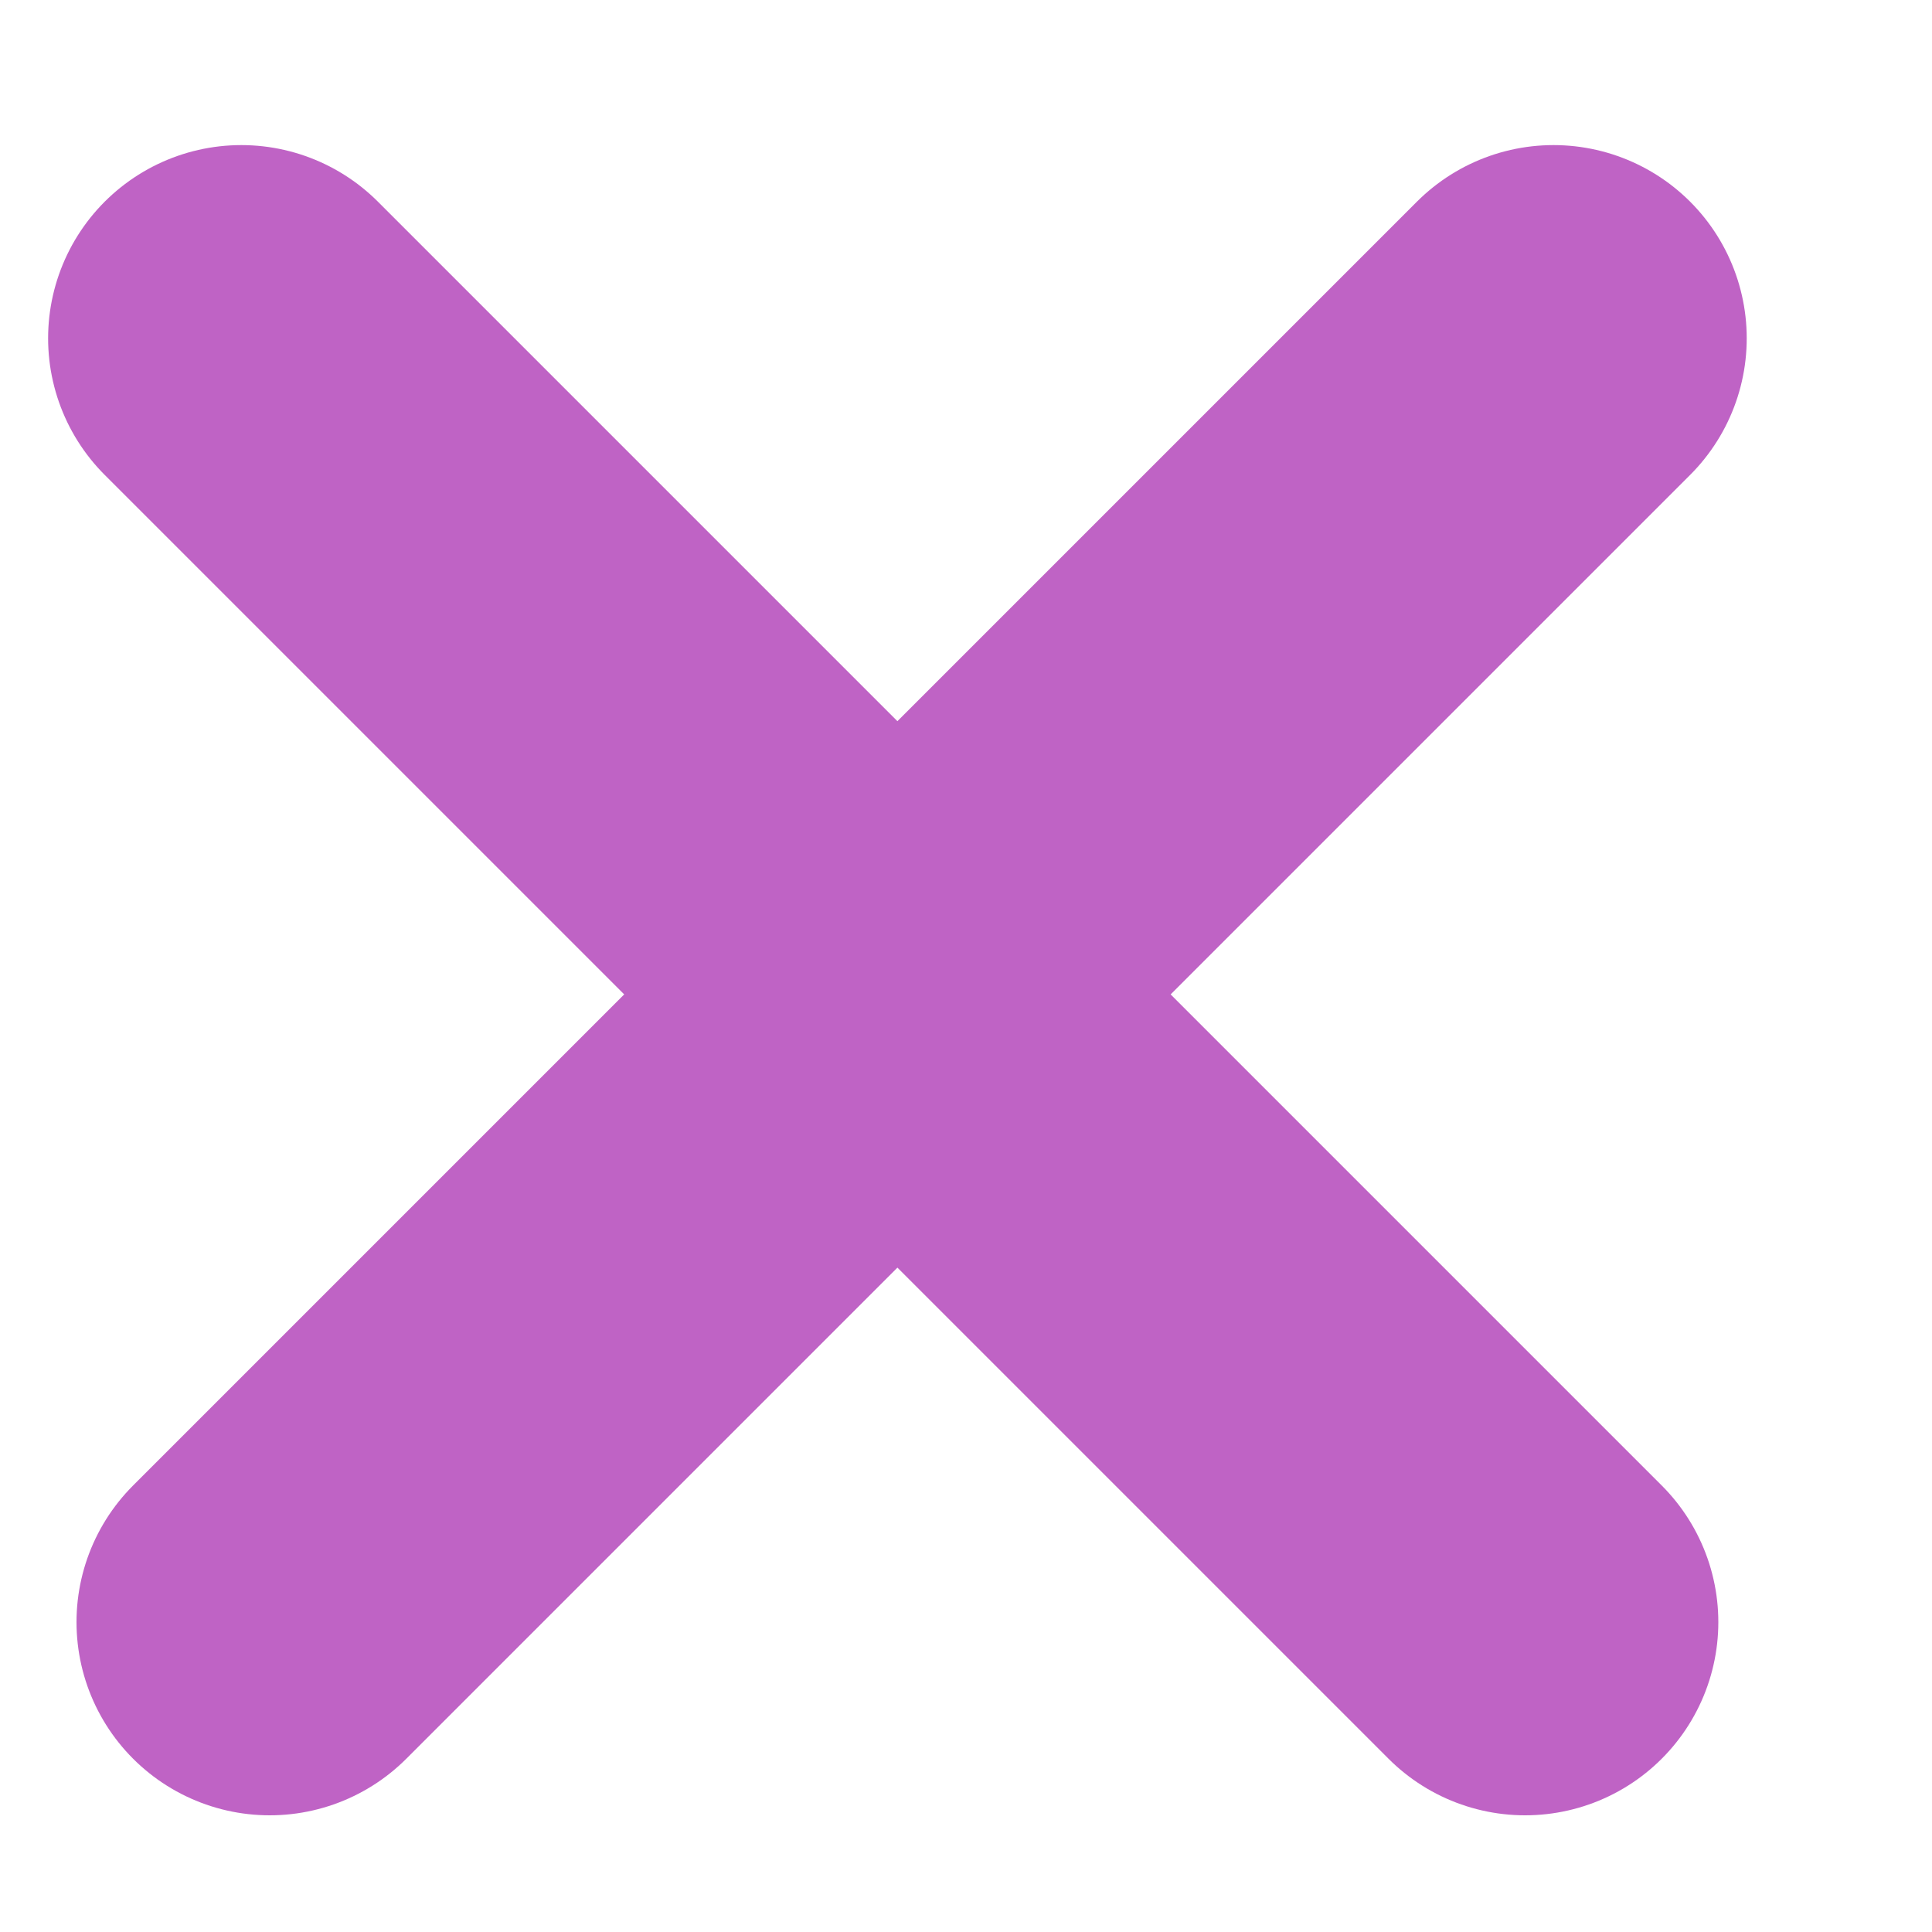<svg width="10" height="10" viewBox="0 0 10 10" fill="none" xmlns="http://www.w3.org/2000/svg">
<path d="M8.041 1.751L1.396 8.396M7.894 8.396L1.249 1.751" stroke="#BF63C5" stroke-width="2" stroke-linecap="round"/>
</svg>
